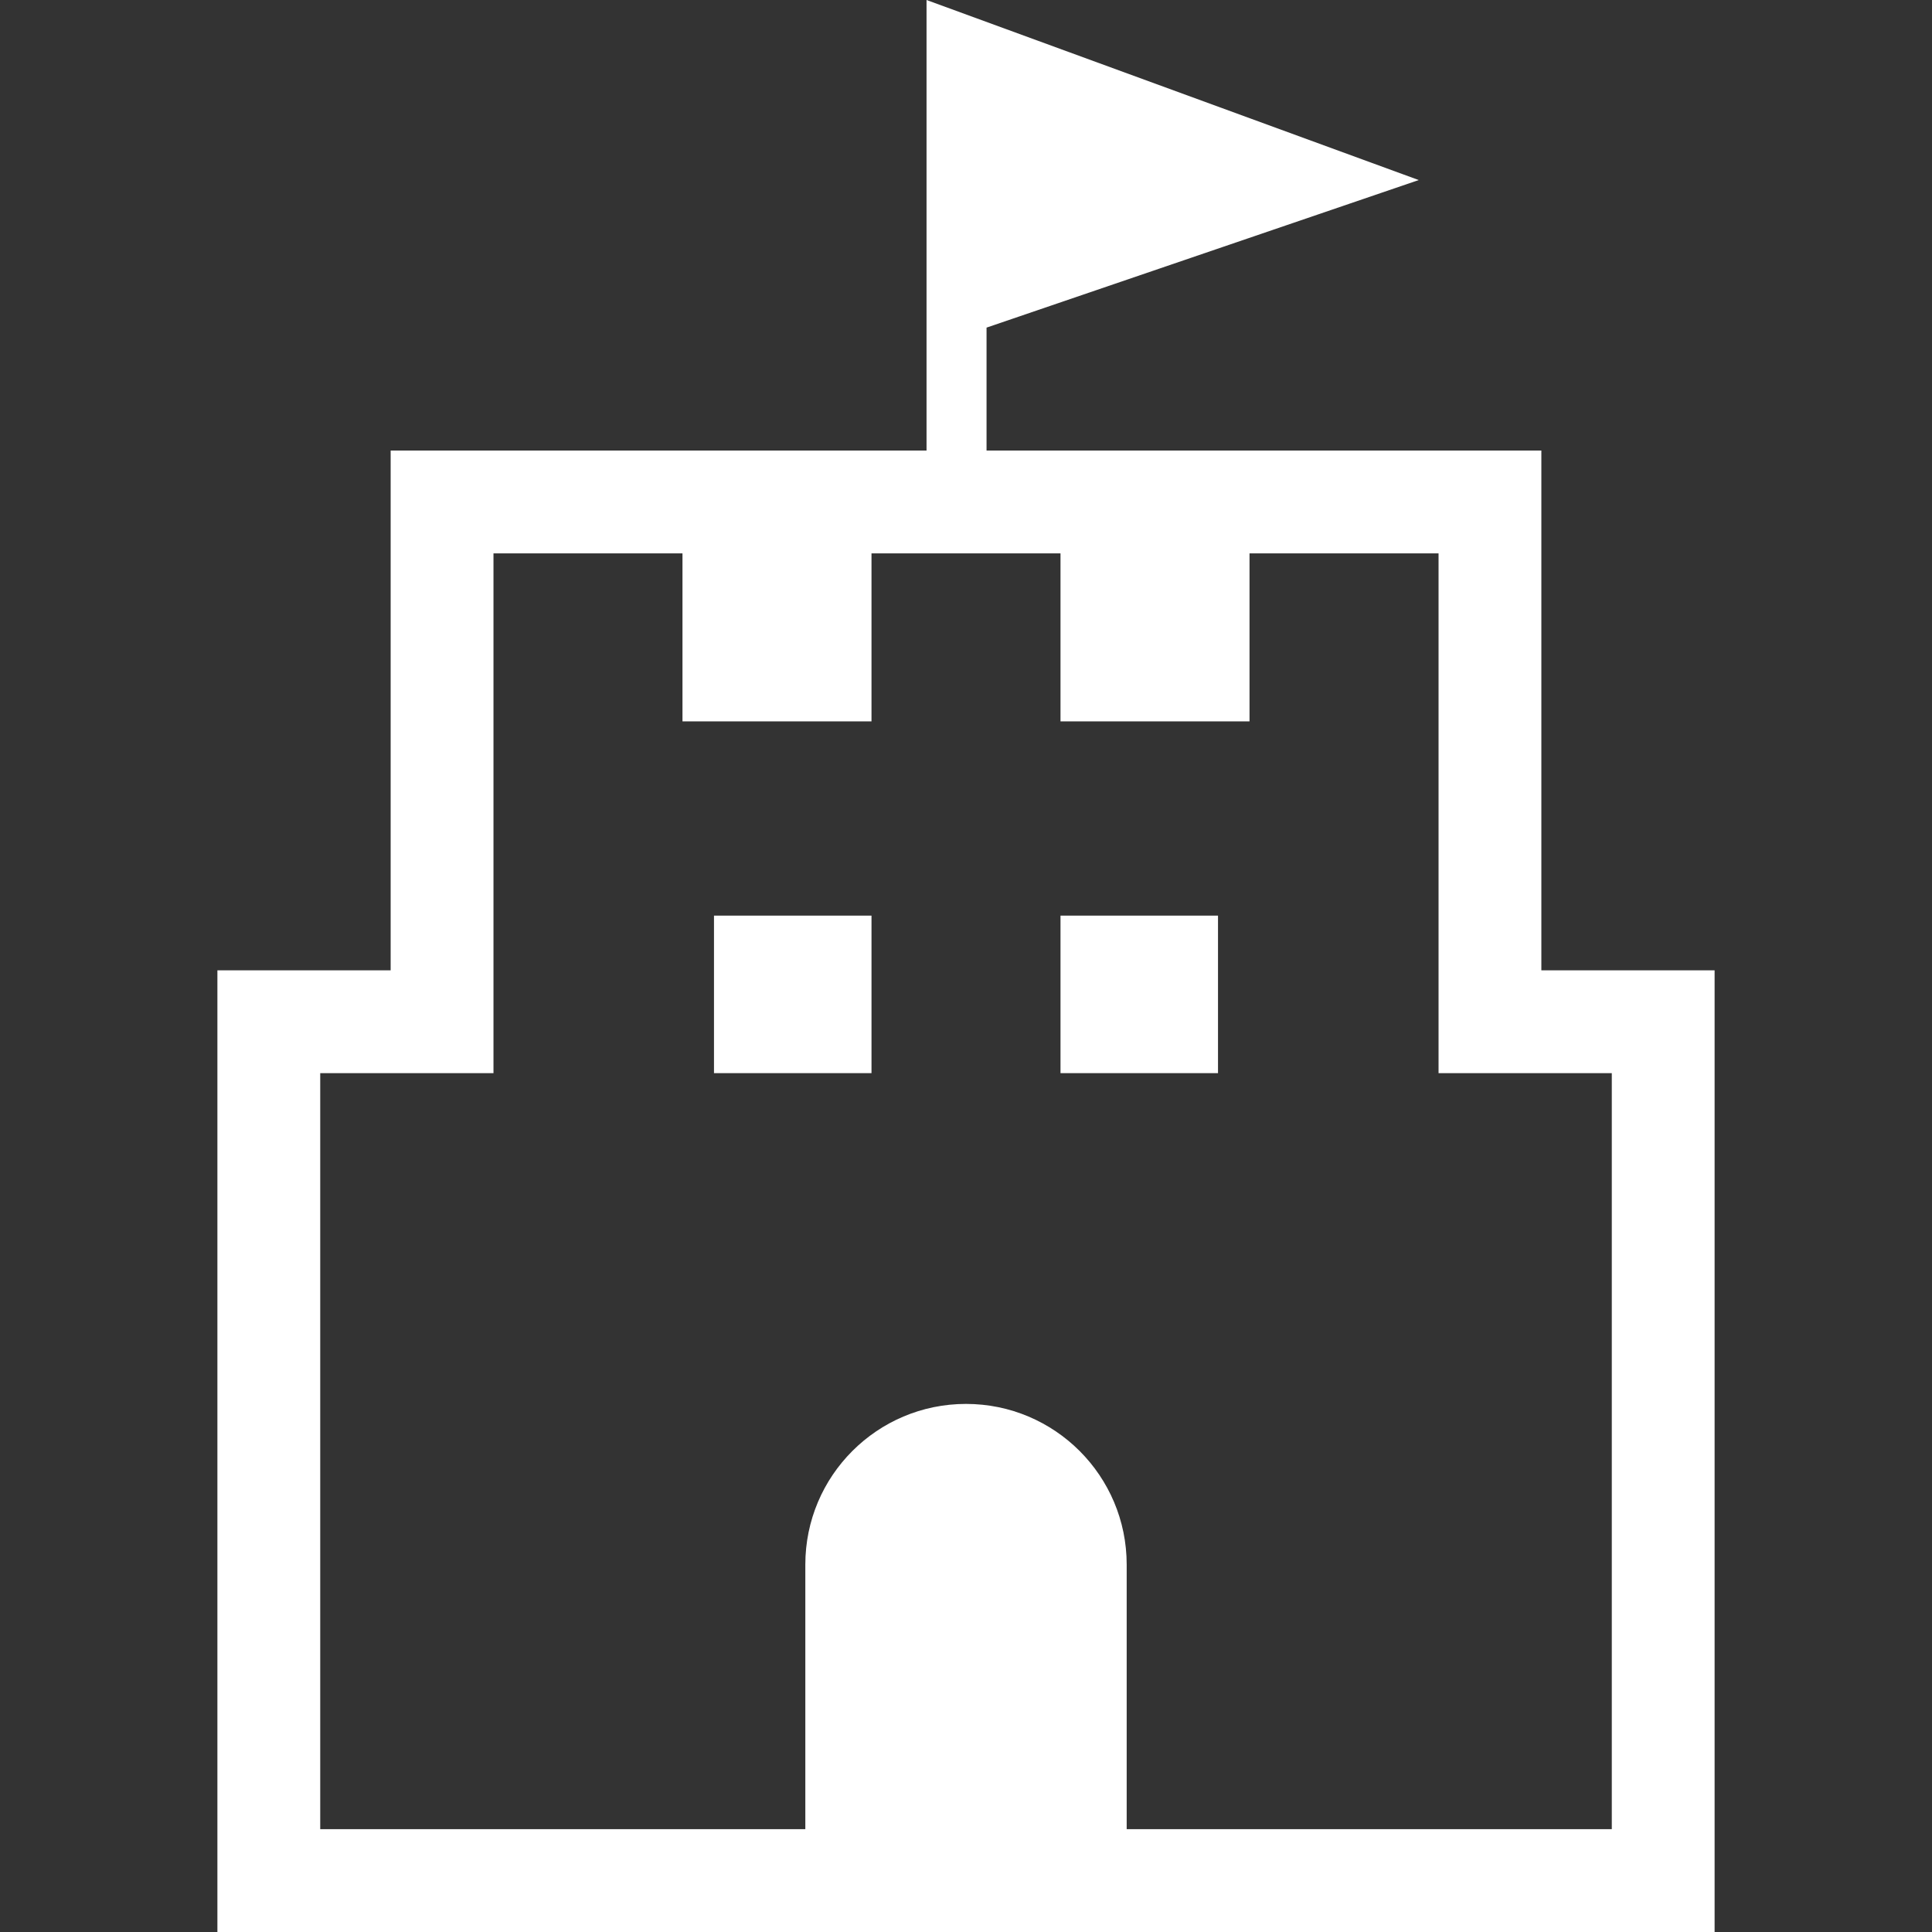 <?xml version="1.0" encoding="utf-8"?>

<!DOCTYPE svg PUBLIC "-//W3C//DTD SVG 1.1//EN" "http://www.w3.org/Graphics/SVG/1.1/DTD/svg11.dtd">
<!-- Uploaded to: SVG Repo, www.svgrepo.com, Generator: SVG Repo Mixer Tools -->
<svg version="1.1" id="_x32_" xmlns="http://www.w3.org/2000/svg" xmlns:xlink="http://www.w3.org/1999/xlink" 
	 viewBox="0 0 512 512"  xml:space="preserve">
<rect x="0" y="0" width="512" height="512" fill="#333333" stroke="none"/>
<style type="text/css">
	.st0{fill:#FFFFFF;}
</style>
<g>
	<rect x="189.214" y="242.65" class="st0" width="41.742" height="41.745"/>
	<rect x="281.044" y="242.65" class="st0" width="41.741" height="41.745"/>
	<path class="st0" d="M408.476,257.142v-137.74H261.445v-32.58L375.98,47.717L245.542,0v119.402H103.527v137.74H57.613V512h396.775
		V257.142H408.476z M427.142,484.754h-128.56v-70.122c0-23.513-19.063-42.58-42.583-42.58c-23.518,0-42.58,19.067-42.58,42.58
		v70.122H84.862V284.396h45.915V146.648h50.087v44.523h50.092v-44.523h50.088v44.523h50.091v-44.523h50.096v137.748h45.911V484.754z
		"/>
</g>
</svg>